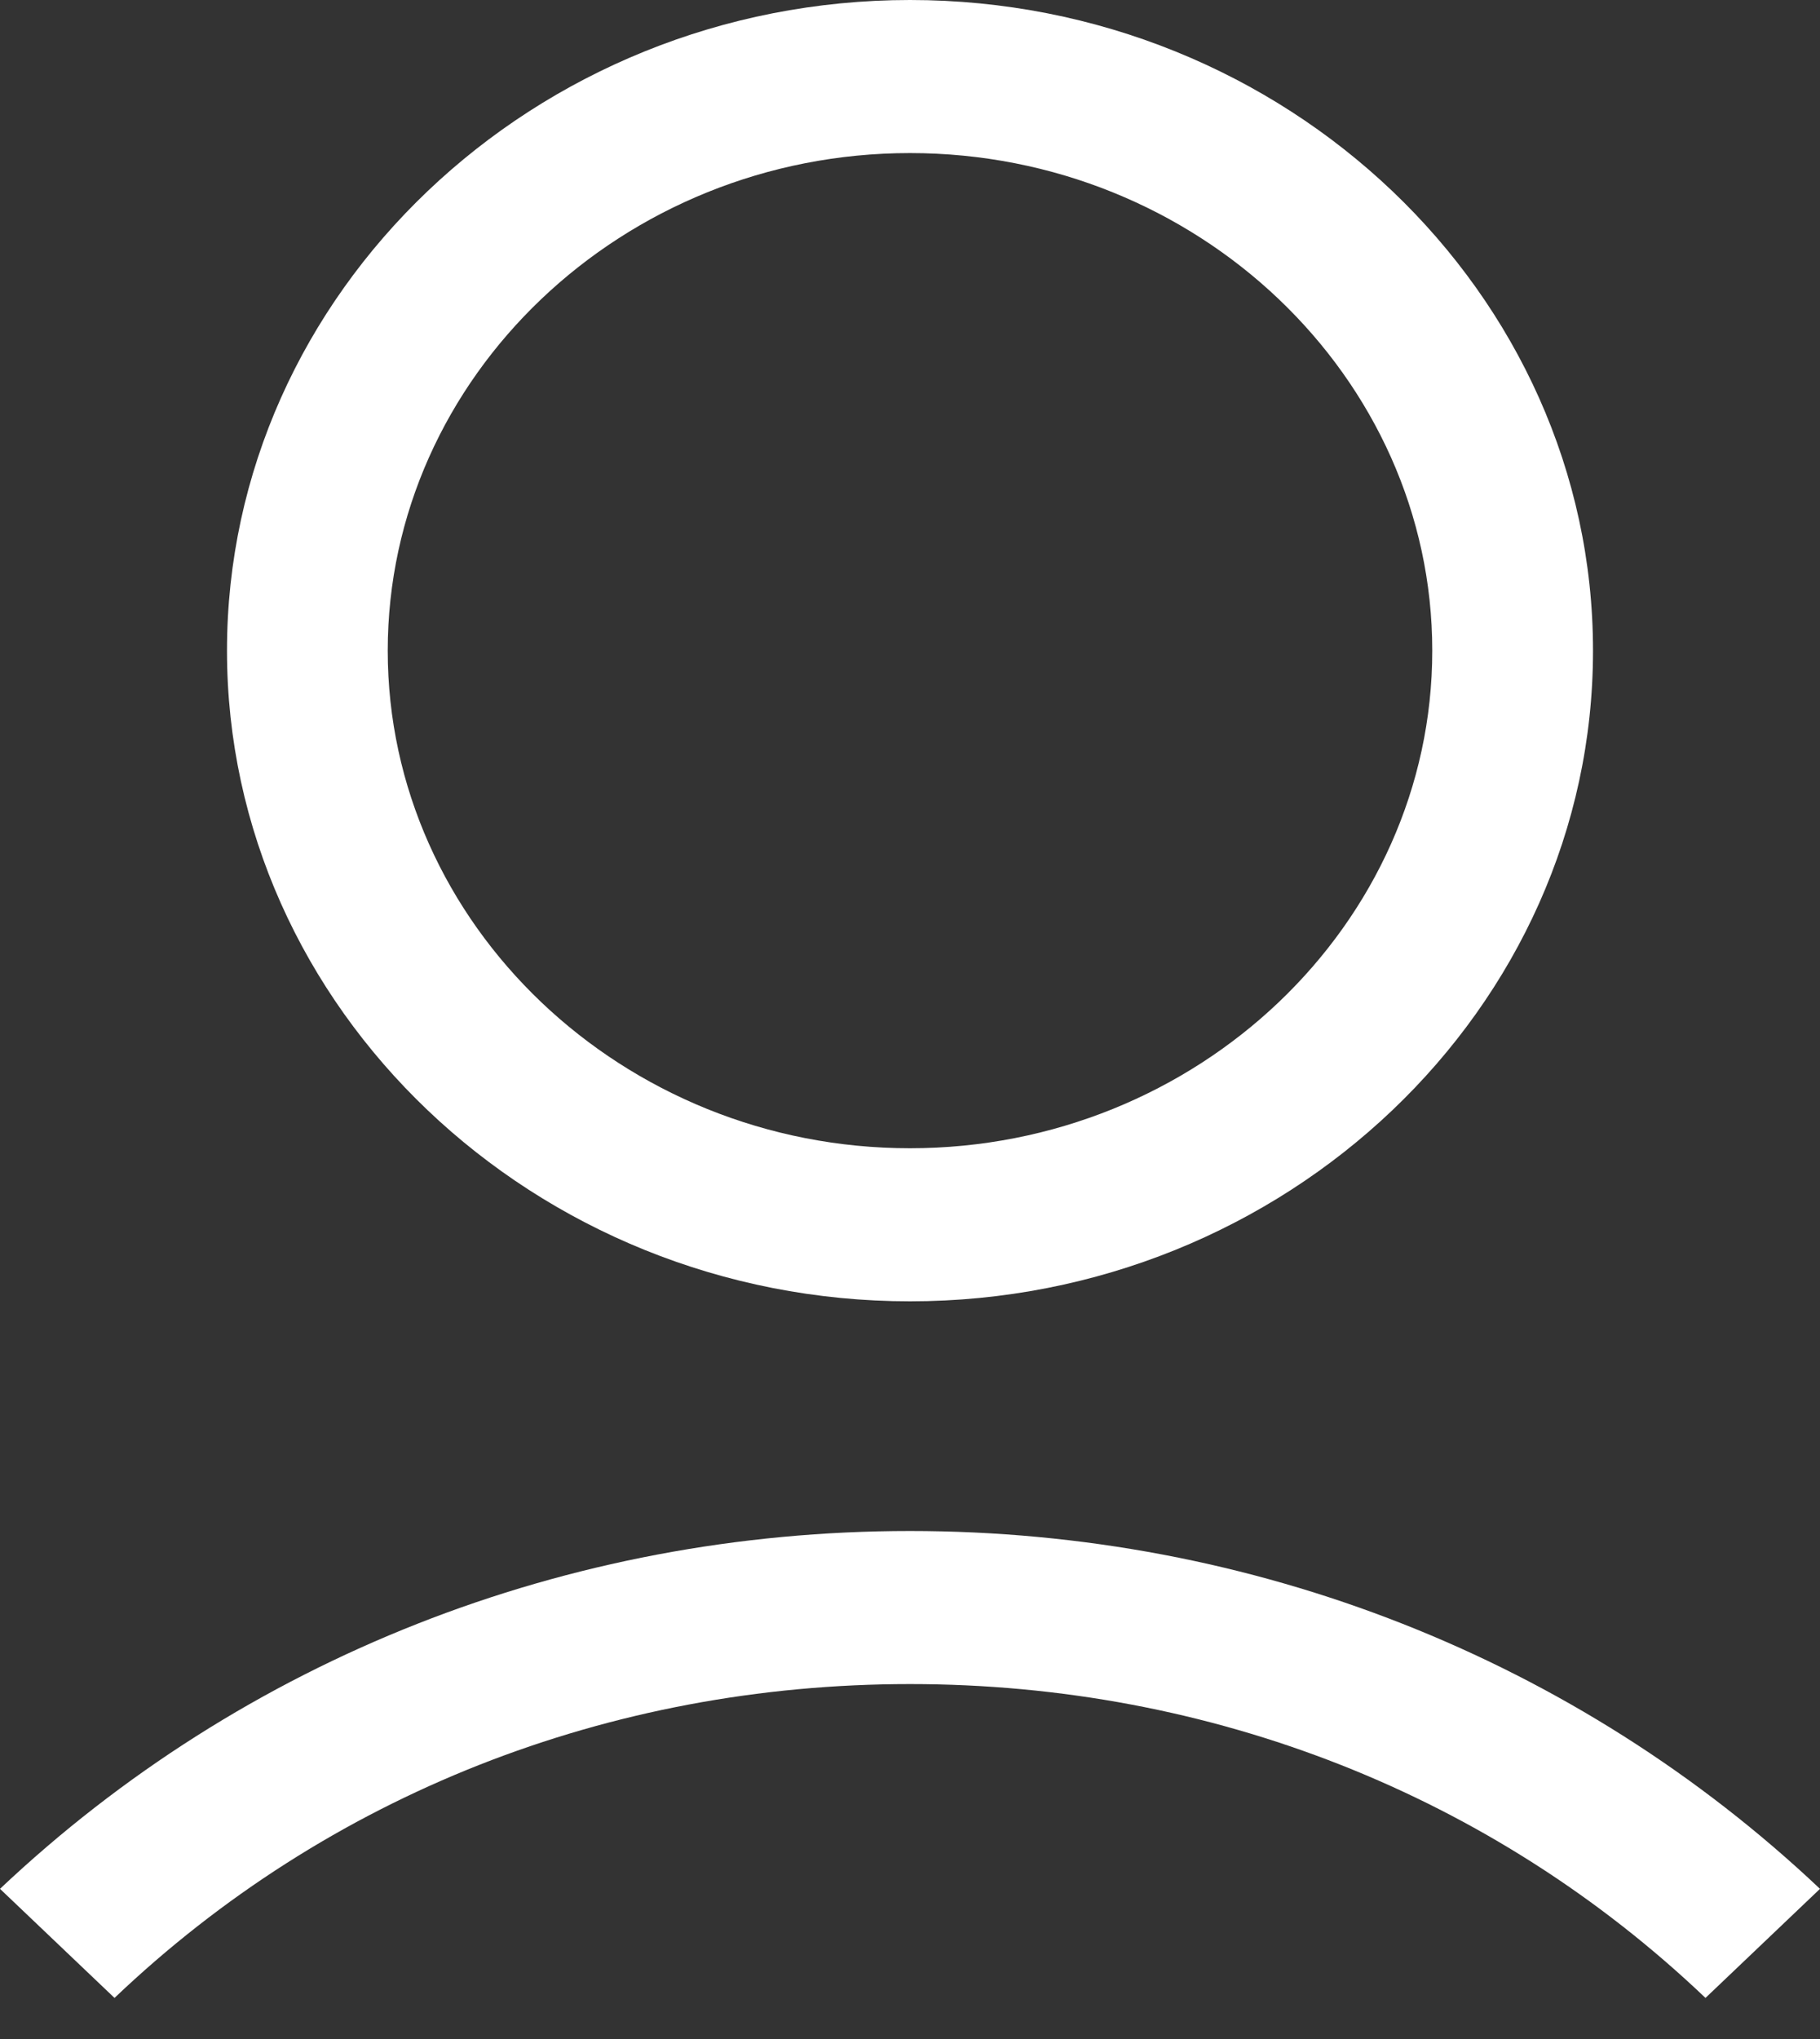 <svg width="25" height="28" viewBox="0 0 25 28" fill="none" xmlns="http://www.w3.org/2000/svg">
<rect x="0" y="0" width="25" height="28" fill="#333333" stroke="none"/>
<path d="M3.118 8.935C3.118 13.85 7.34 17.87 12.5 17.87C17.66 17.87 21.882 13.85 21.882 8.935C21.882 4.021 17.66 0 12.5 0C7.34 0 3.118 4.021 3.118 8.935ZM19.674 8.935C19.674 12.693 16.446 15.768 12.5 15.768C8.554 15.768 5.326 12.693 5.326 8.935C5.326 5.177 8.554 2.102 12.5 2.102C16.446 2.102 19.674 5.177 19.674 8.935ZM1.573 27.436C4.498 24.651 8.361 23.126 12.5 23.126C16.639 23.126 20.502 24.651 23.427 27.436L25 25.938C21.661 22.785 17.218 21.024 12.5 21.024C7.781 21.024 3.339 22.785 0 25.938L1.573 27.436Z" fill="white"/>
</svg>
